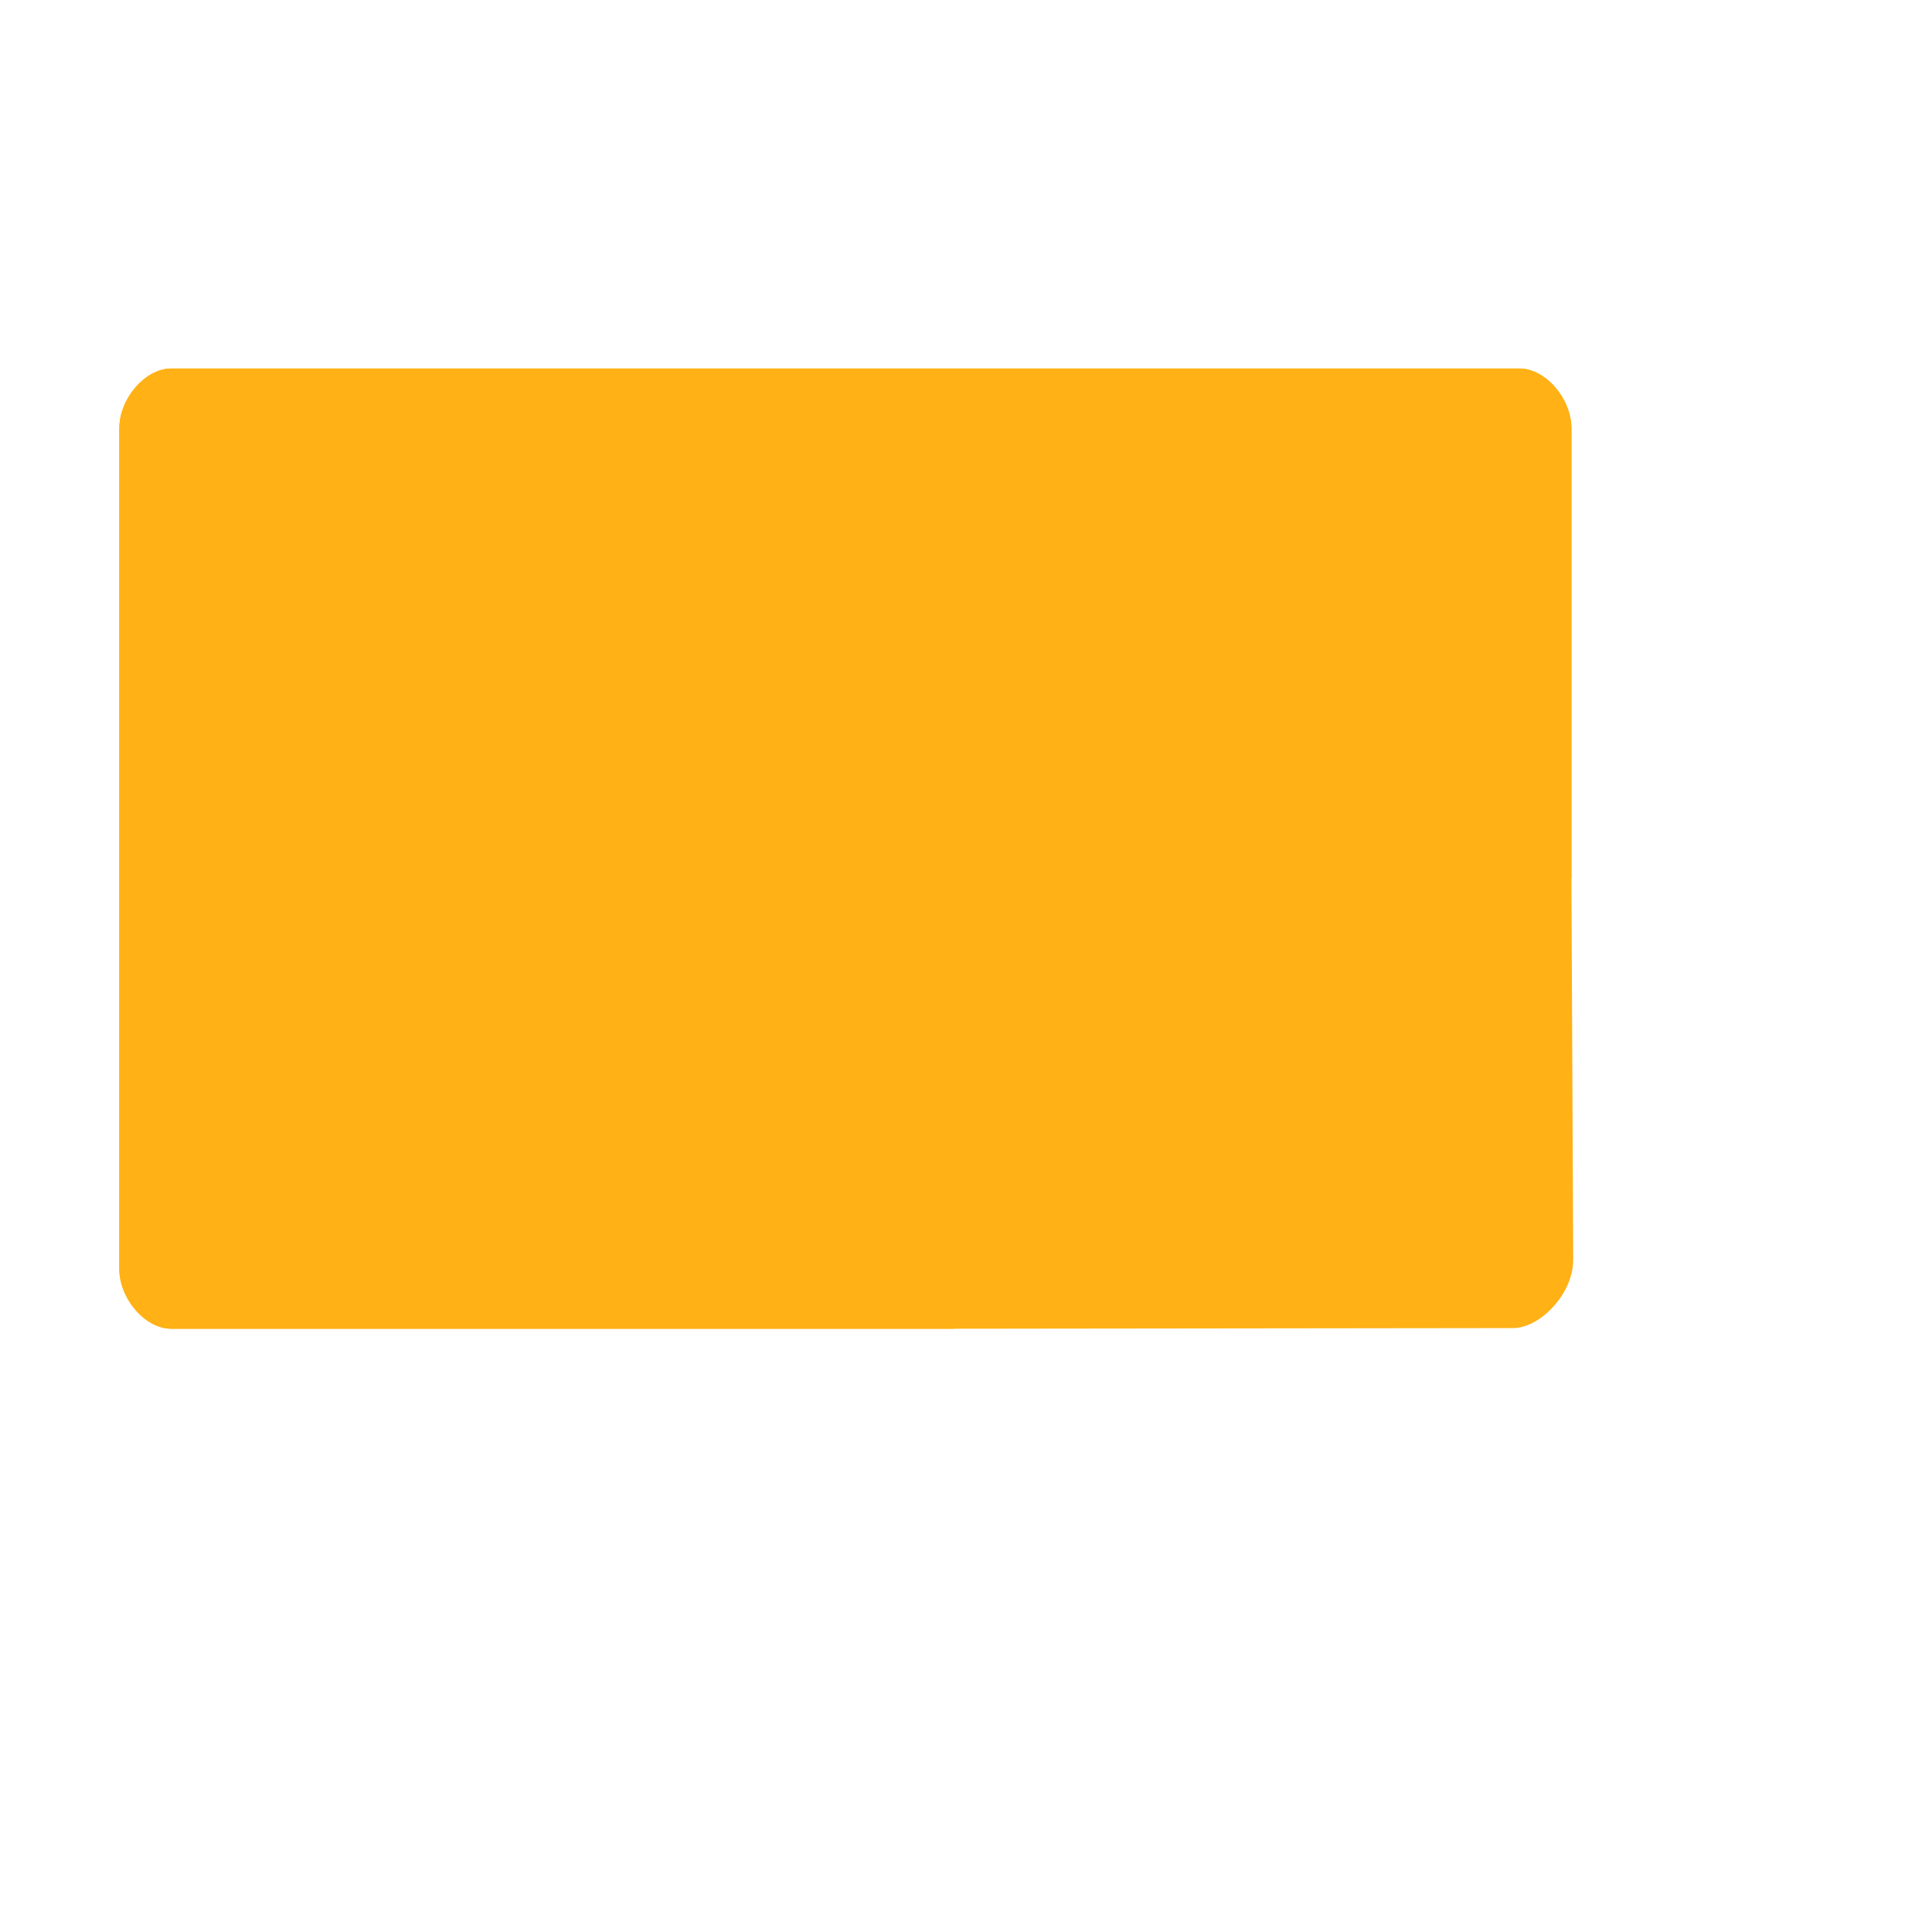 <?xml version="1.0" encoding="UTF-8" standalone="no"?>
<svg
   xmlns:dc="http://purl.org/dc/elements/1.1/"
   xmlns:cc="http://creativecommons.org/ns#"
   xmlns:rdf="http://www.w3.org/1999/02/22-rdf-syntax-ns#"
   xmlns:svg="http://www.w3.org/2000/svg"
   xmlns="http://www.w3.org/2000/svg"
   xmlns:sodipodi="http://sodipodi.sourceforge.net/DTD/sodipodi-0.dtd"
   xmlns:inkscape="http://www.inkscape.org/namespaces/inkscape"
   version="1.1"
   id="UpdateField"
   x="0px"
   y="0px"
   viewBox="0 0 32 32"
   style="enable-background:new 0 0 32 32;"
   xml:space="preserve"
   sodipodi:docname="field.svg"
   inkscape:version="1.0.2 (e86c870879, 2021-01-15, custom)"><defs
   id="defs19" /><sodipodi:namedview
   pagecolor="#ffffff"
   bordercolor="#666666"
   borderopacity="1"
   objecttolerance="10"
   gridtolerance="10"
   guidetolerance="10"
   inkscape:pageopacity="0"
   inkscape:pageshadow="2"
   inkscape:window-width="2560"
   inkscape:window-height="1017"
   id="namedview17"
   showgrid="false"
   inkscape:zoom="12.930137"
   inkscape:cx="20.814121"
   inkscape:cy="20.699606"
   inkscape:window-x="-8"
   inkscape:window-y="-8"
   inkscape:window-maximized="1"
   inkscape:current-layer="UpdateField" />
<style
   type="text/css"
   id="style2">
	.Yellow{fill:#FFB115;}
	.Green{fill:#039C23;}
</style>


<style
   type="text/css"
   id="style846">
	.Yellow{fill:#FFB115;}
	.Red{fill:#D11C1C;}
</style><g
   id="g12"
   transform="matrix(0.859,0,0,0.994,1.976,0.14)">
	<g
   id="g6">
		<path
   class="Yellow"
   d="M 16.1,22 V 21.7 C 16.7,17.3 20.6,14 25,14 c 1,0 2,0.2 3,0.5 V 7 C 28,6.5 27.5,6 27,6 H 1 C 0.5,6 0,6.5 0,7 v 14 c 0,0.5 0.5,1 1,1 z"
   id="path4" />
	</g>
	<g
   id="g10">
		<path
   class="Yellow"
   d="m 16.1,22 10.793,-0.011 c 0.504,-0.011 1.144,-0.566 1.141,-1.144 L 28,14.5 V 7 C 28,6.5 27.5,6 27,6 H 1 C 0.5,6 0,6.5 0,7 v 14 c 0,0.5 0.5,1 1,1 z"
   id="path8"
   sodipodi:nodetypes="ccscssssssc" />
	</g>
</g><style
   type="text/css"
   id="style2-7">
	.Yellow{fill:#FFB115;}
	.Green{fill:#039C23;}
</style><style
   type="text/css"
   id="style846-5">
	.Yellow{fill:#FFB115;}
	.Red{fill:#D11C1C;}
</style></svg>
